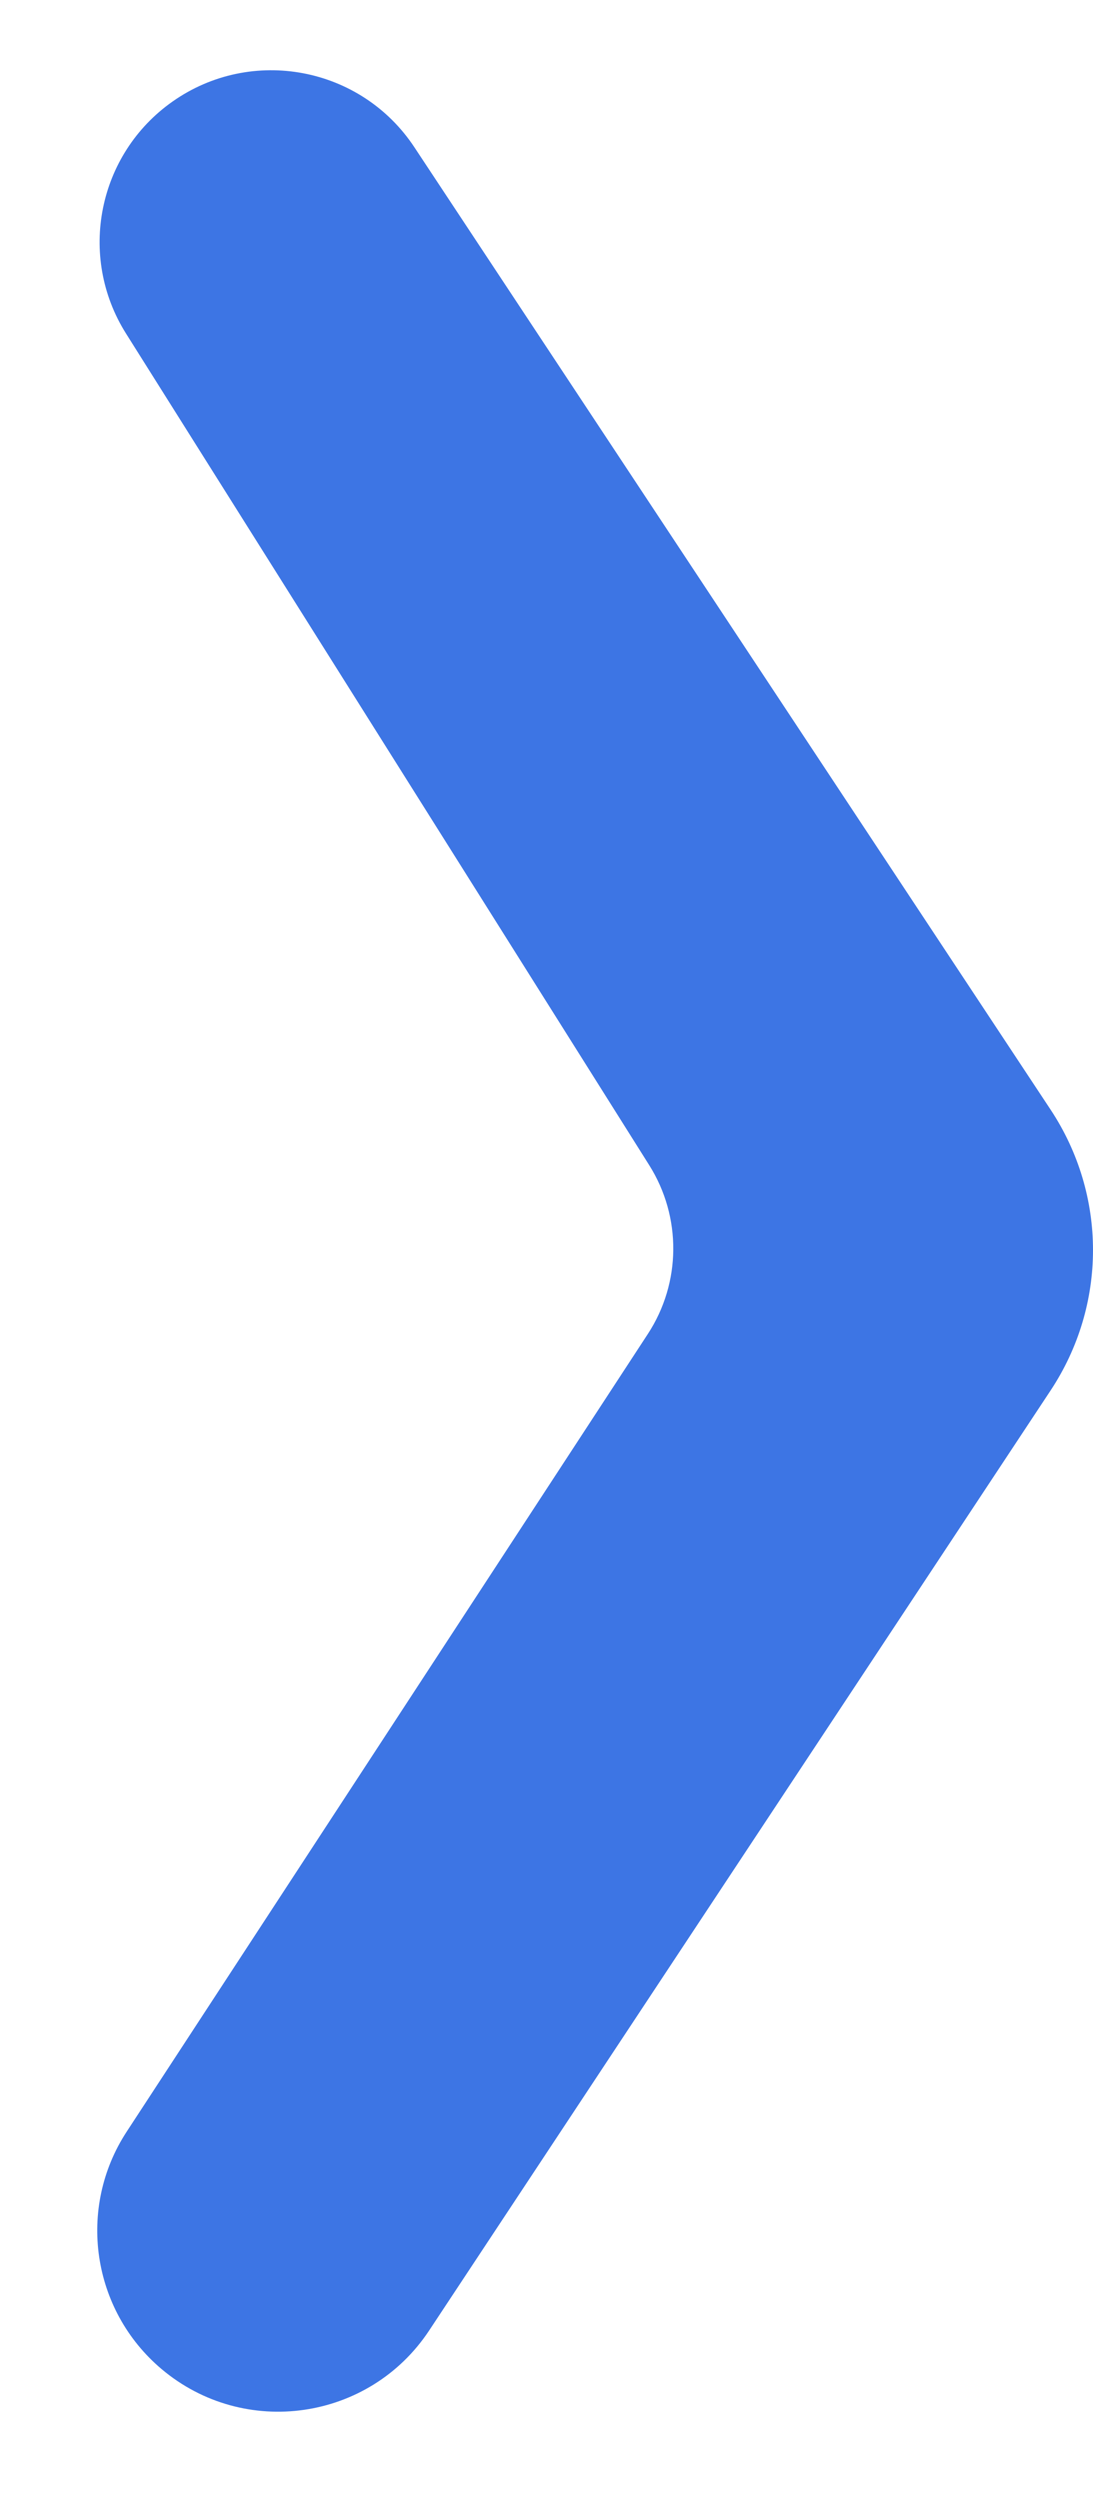 <svg width="14" height="32" viewBox="0 0 14 32" fill="none" xmlns="http://www.w3.org/2000/svg">
<path d="M2.07 30.323C1.174 29.568 0.982 28.262 1.624 27.282L8.298 17.074C8.726 16.42 8.733 15.576 8.316 14.914L1.614 4.269C0.99 3.278 1.253 1.972 2.211 1.299C3.224 0.587 4.625 0.852 5.308 1.885L13.457 14.203C14.181 15.297 14.181 16.703 13.457 17.797L5.497 29.829C4.732 30.985 3.13 31.216 2.07 30.323Z" fill="#3D75E4"/>
</svg>
